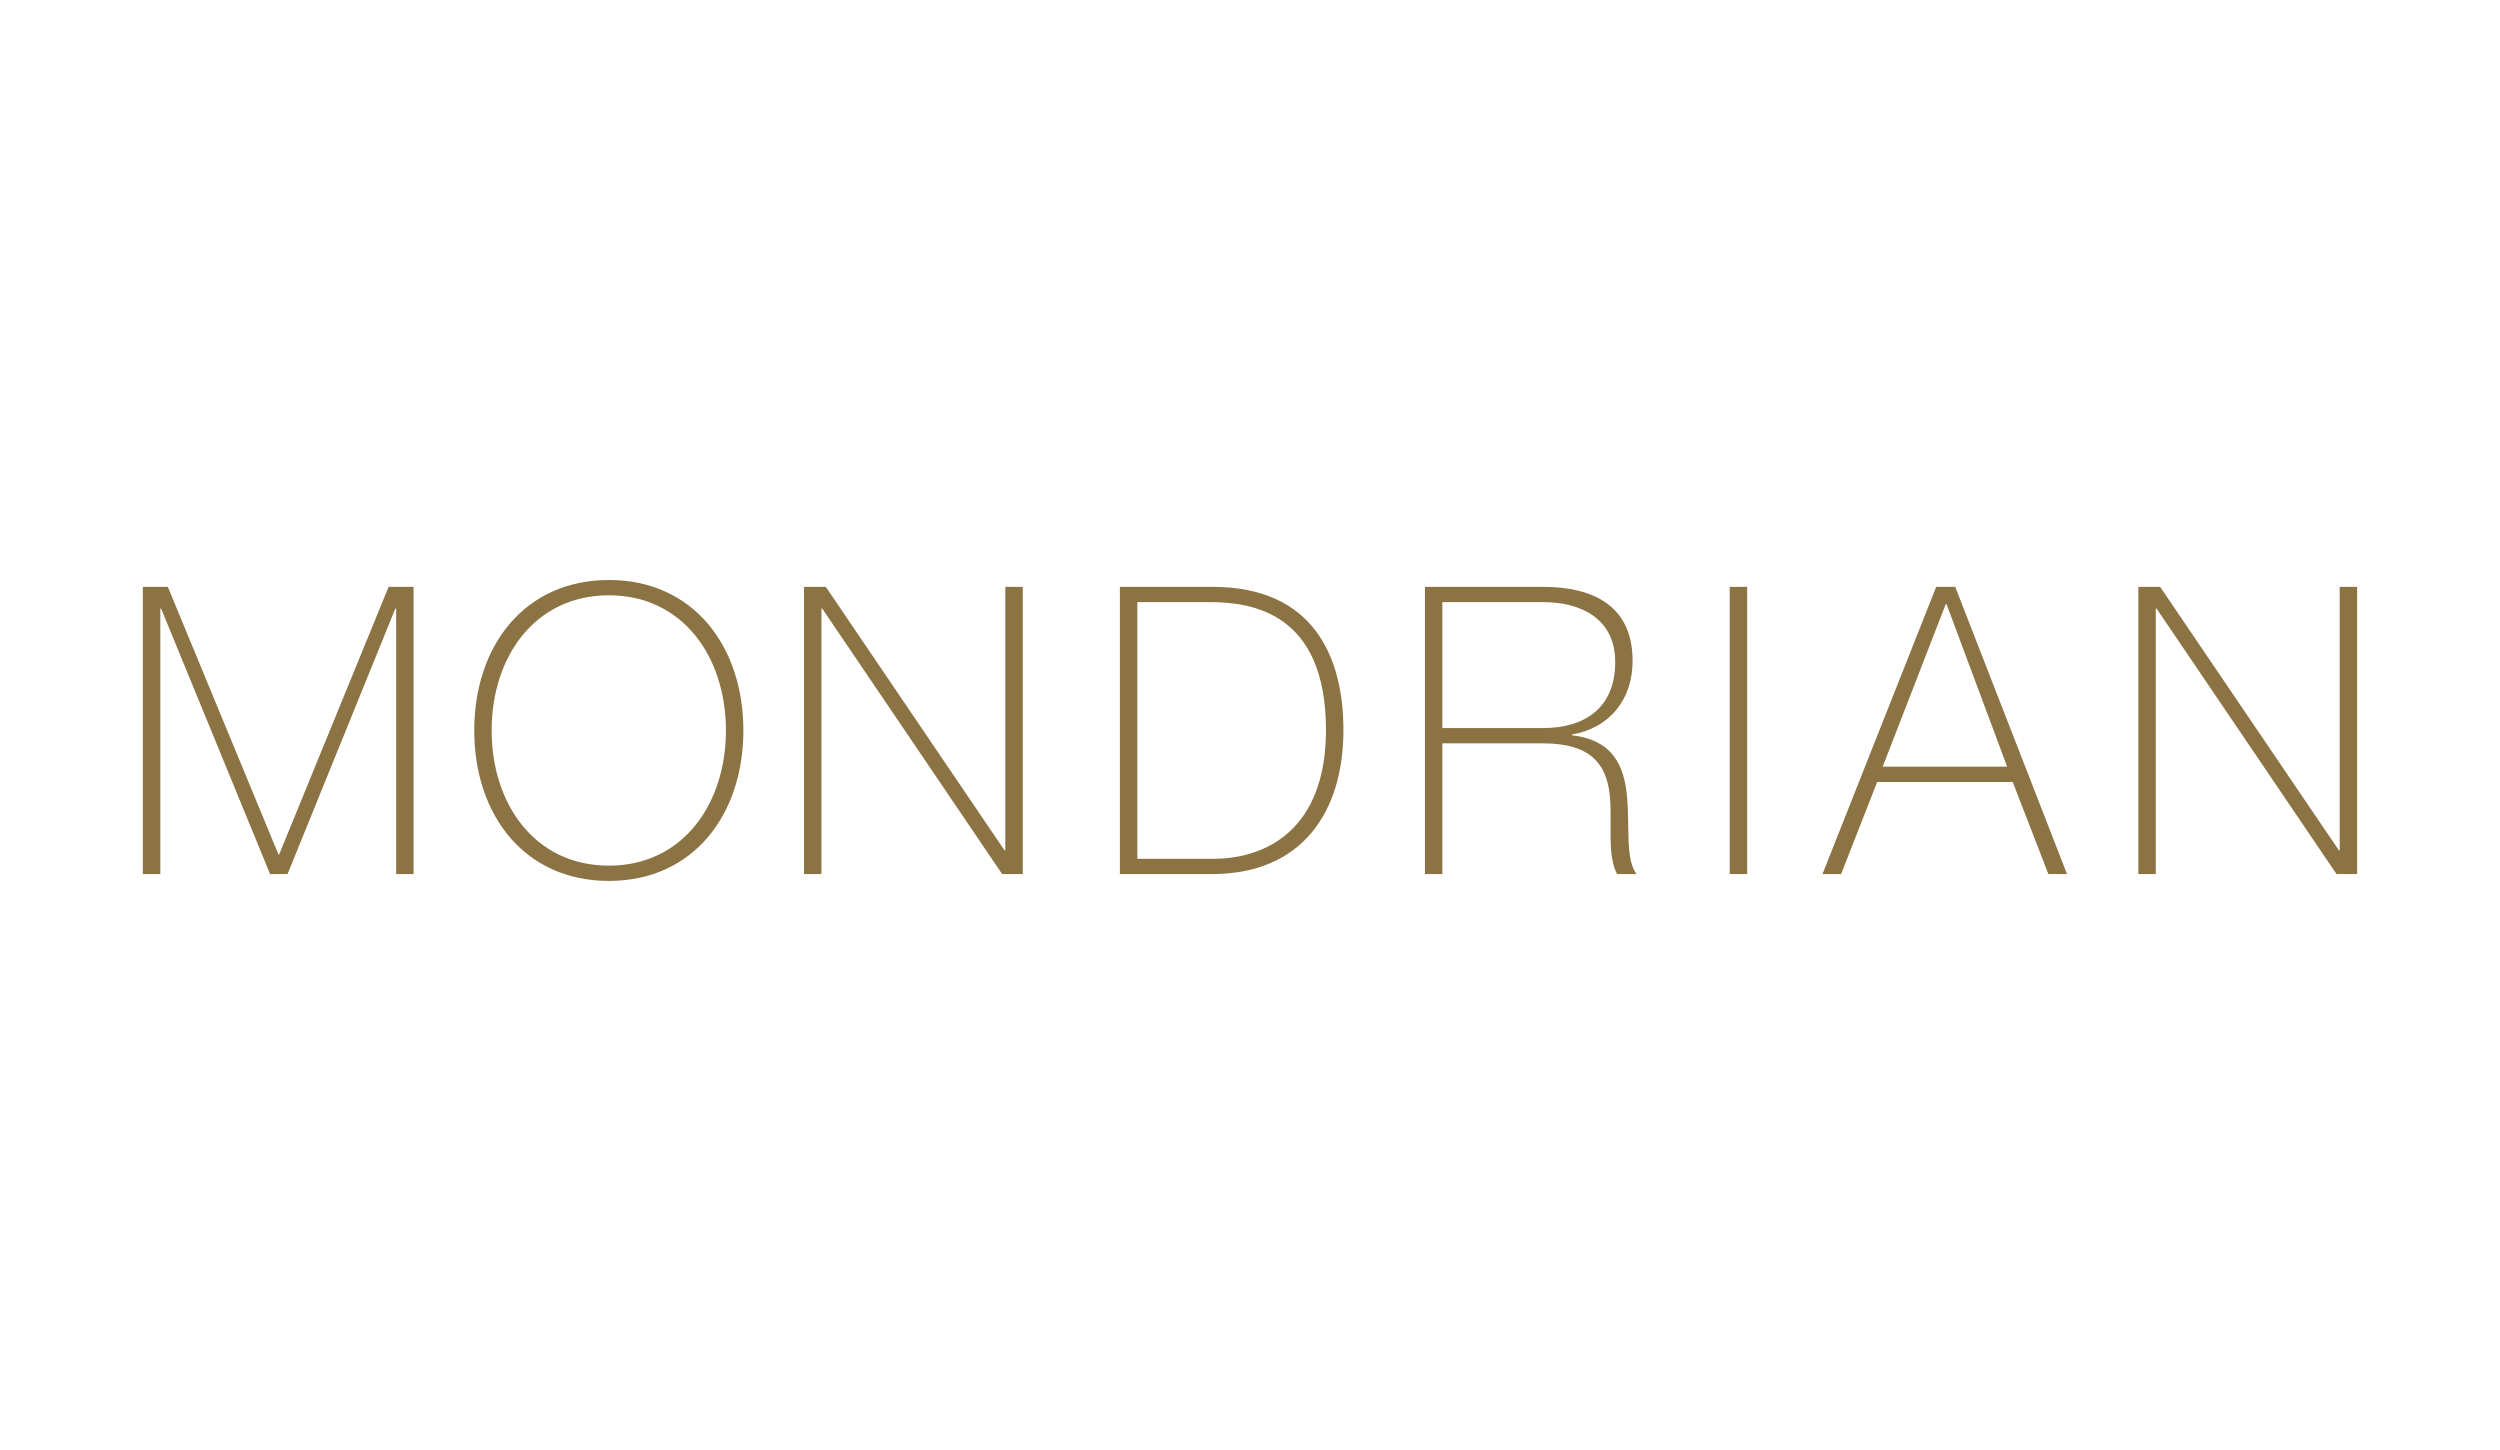 <svg width="100" height="58" viewBox="0 0 100 58" fill="none" xmlns="http://www.w3.org/2000/svg">
<path fill-rule="evenodd" clip-rule="evenodd" d="M24.359 35.237C27.736 35.237 29.735 32.583 29.735 29.219C29.735 25.855 27.736 23.2 24.359 23.2C20.967 23.2 18.969 25.855 18.969 29.219C18.969 32.583 20.967 35.237 24.359 35.237ZM16.543 23.474H15.544L11.168 34.175H11.137L6.713 23.474H5.714V34.963H6.413V24.343H6.444L10.804 34.963H11.502L15.813 24.343H15.846V34.963H16.543V23.474ZM24.359 34.626C27.308 34.626 29.037 32.163 29.037 29.219C29.037 26.274 27.308 23.812 24.359 23.812C21.394 23.812 19.666 26.274 19.666 29.219C19.666 32.163 21.394 34.626 24.359 34.626ZM40.213 23.474V34.014H40.181L33.032 23.474H32.159V34.963H32.858V24.343H32.889L40.086 34.963H40.911V23.474H40.213ZM48.505 23.474C52.547 23.474 53.737 26.289 53.737 29.203C53.737 32.454 52.104 34.963 48.473 34.963H44.795V23.474H48.505ZM53.039 29.203C53.039 33.178 50.645 34.352 48.537 34.352H45.493V24.085H48.394C50.074 24.085 53.039 24.503 53.039 29.203ZM64.385 31.746C64.243 30.634 63.704 29.734 61.722 29.734H57.694V34.963H56.997V23.474H61.722C63.704 23.474 65.304 24.214 65.304 26.435C65.304 27.98 64.385 29.122 62.879 29.38V29.412C64.559 29.605 64.972 30.683 65.082 31.874C65.117 32.249 65.123 32.633 65.128 33.002C65.138 33.808 65.148 34.544 65.463 34.963H64.686C64.411 34.458 64.417 33.733 64.424 32.985C64.427 32.568 64.43 32.143 64.385 31.746ZM61.722 29.122H57.694V24.085H61.722C63.244 24.085 64.608 24.745 64.608 26.483C64.608 28.334 63.369 29.122 61.722 29.122ZM69.189 34.963V23.474H69.887V34.963H69.189ZM78.209 23.474H77.448L72.899 34.963H73.644L75.087 31.279H80.508L81.936 34.963H82.681L78.209 23.474ZM75.308 30.667H80.286L77.861 24.166H77.829L75.308 30.667ZM94.286 23.474H93.588V34.014H93.556L86.406 23.474H85.534V34.963H86.231V24.343H86.263L93.461 34.963H94.286V23.474Z" fill="#8C7343"/>
</svg>
